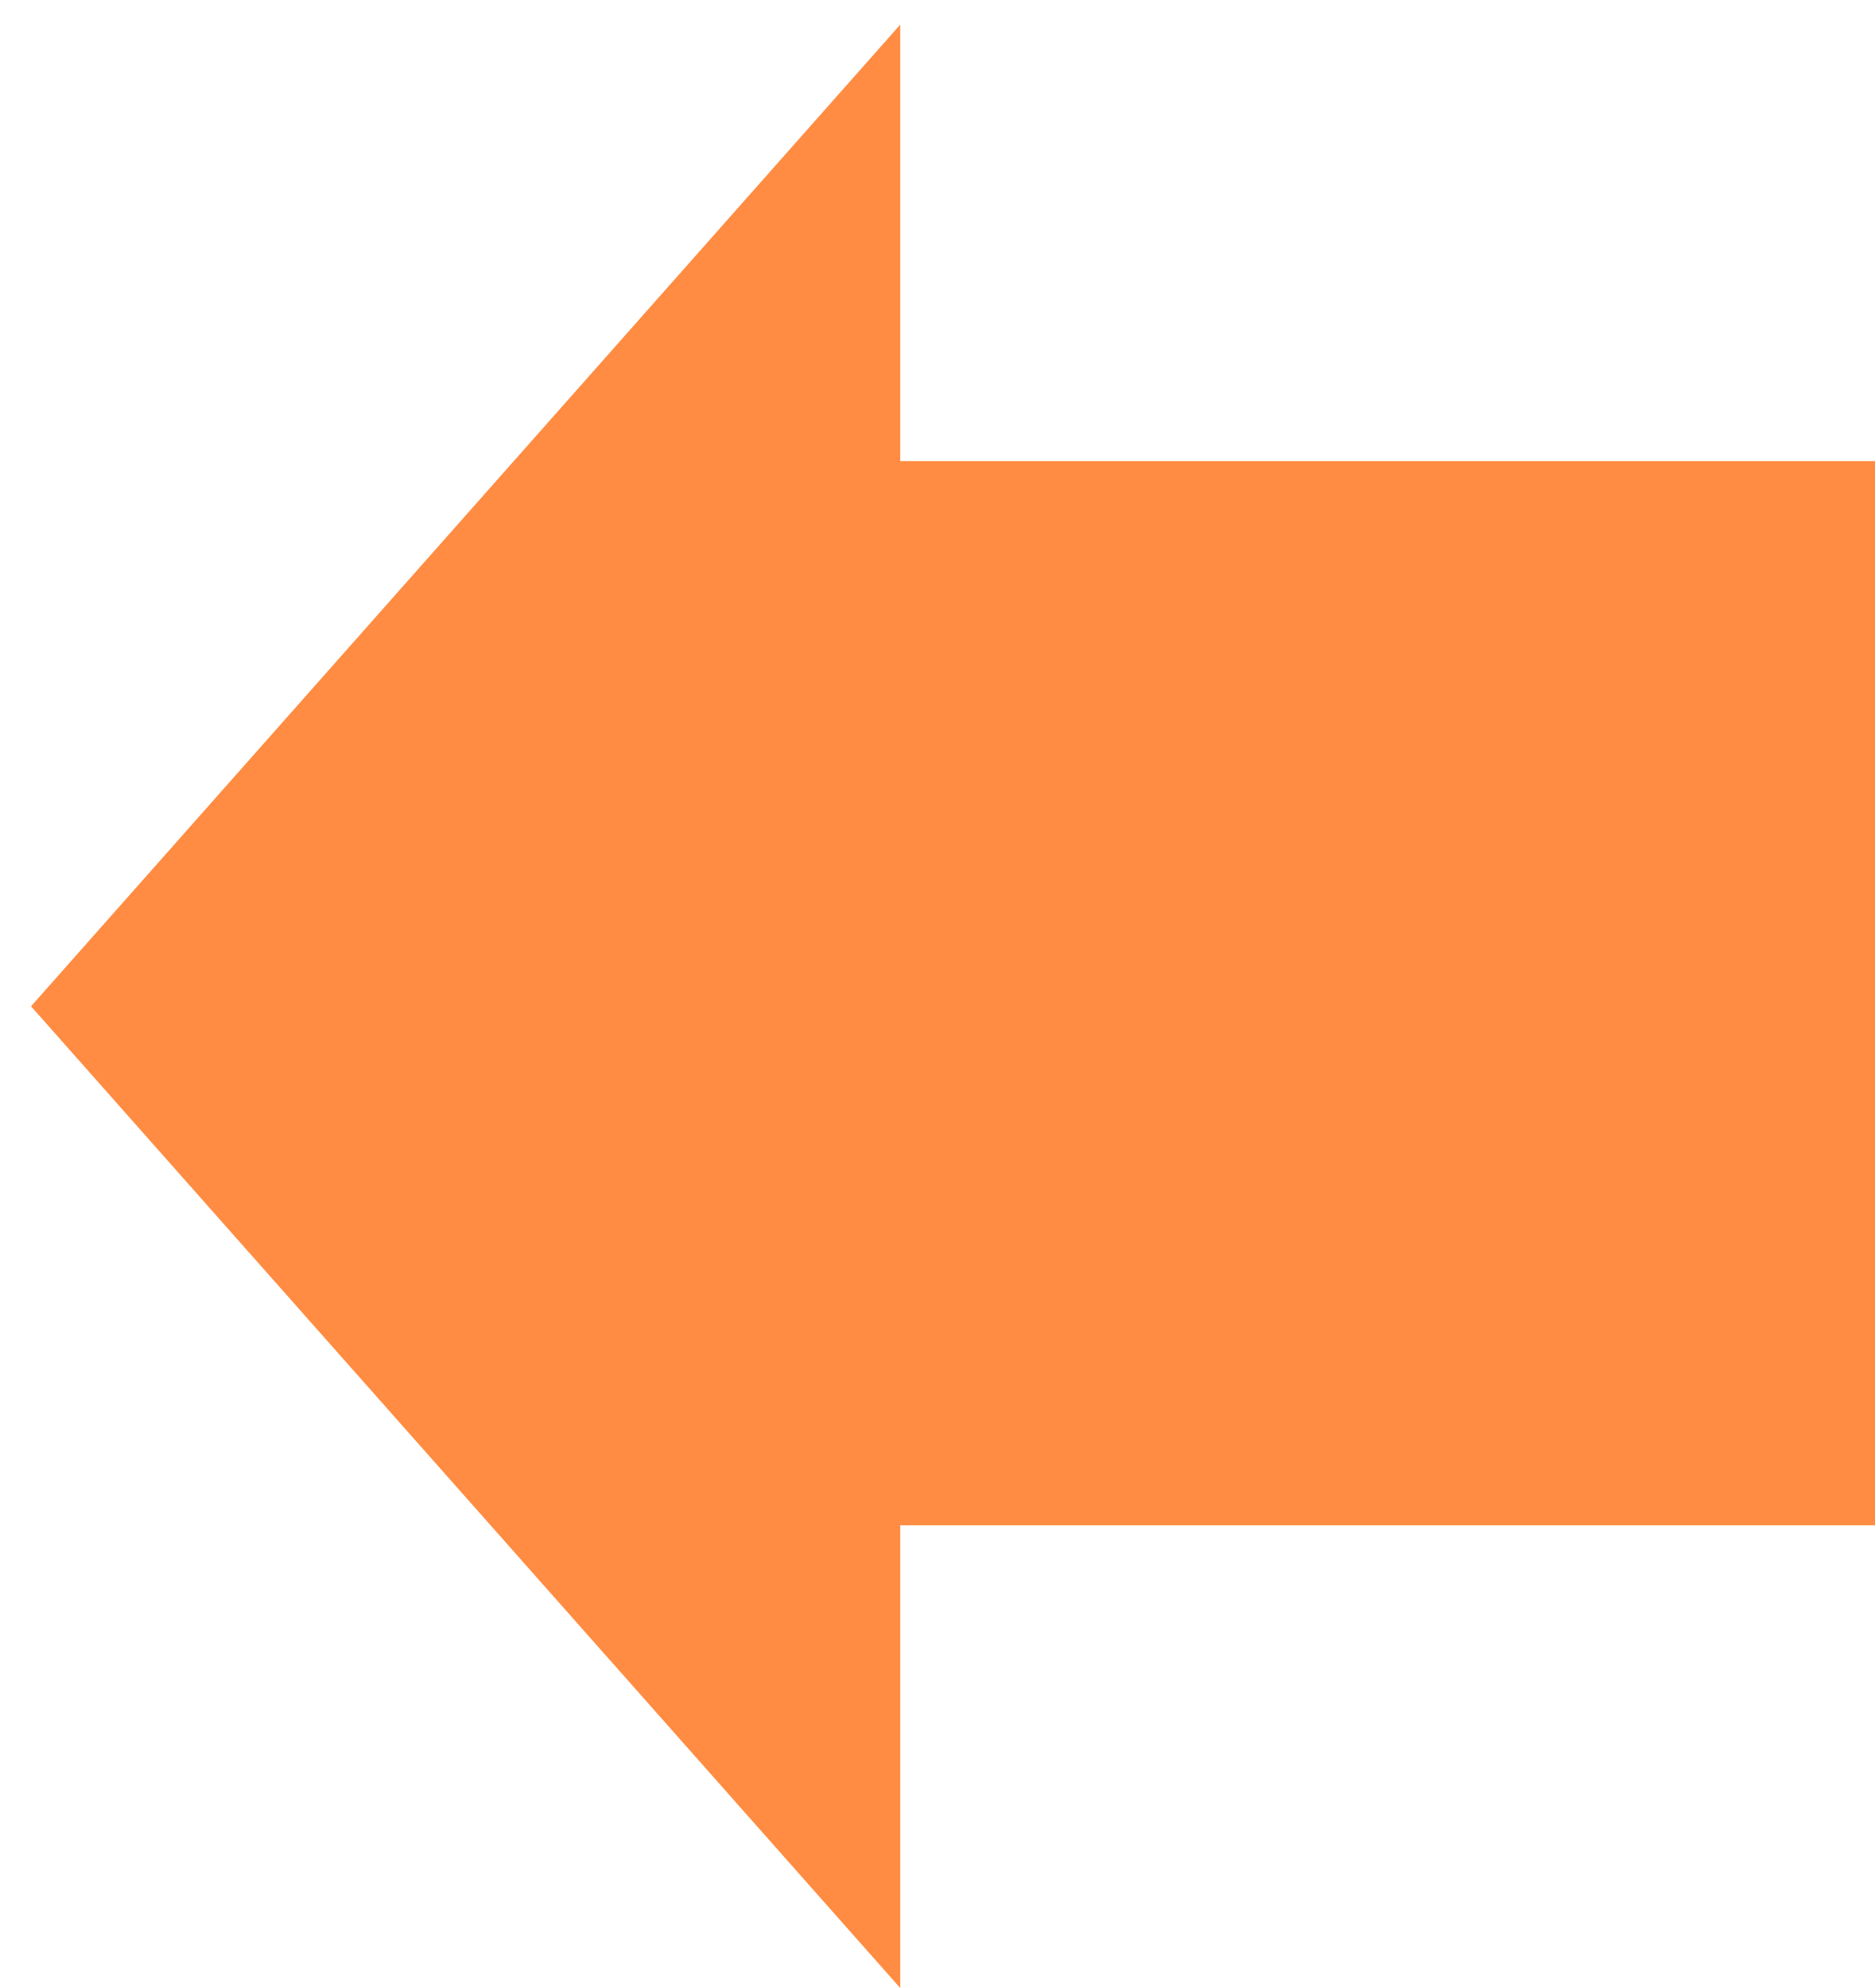<svg width="50" height="53" viewBox="0 0 50 53" fill="none" xmlns="http://www.w3.org/2000/svg">
<path fill-rule="evenodd" clip-rule="evenodd" d="M24.006 0.657L0.828 26.828L24.006 53V40.665H50V12.295H24.006V0.657Z" fill="#FF8C42"/>
</svg> 